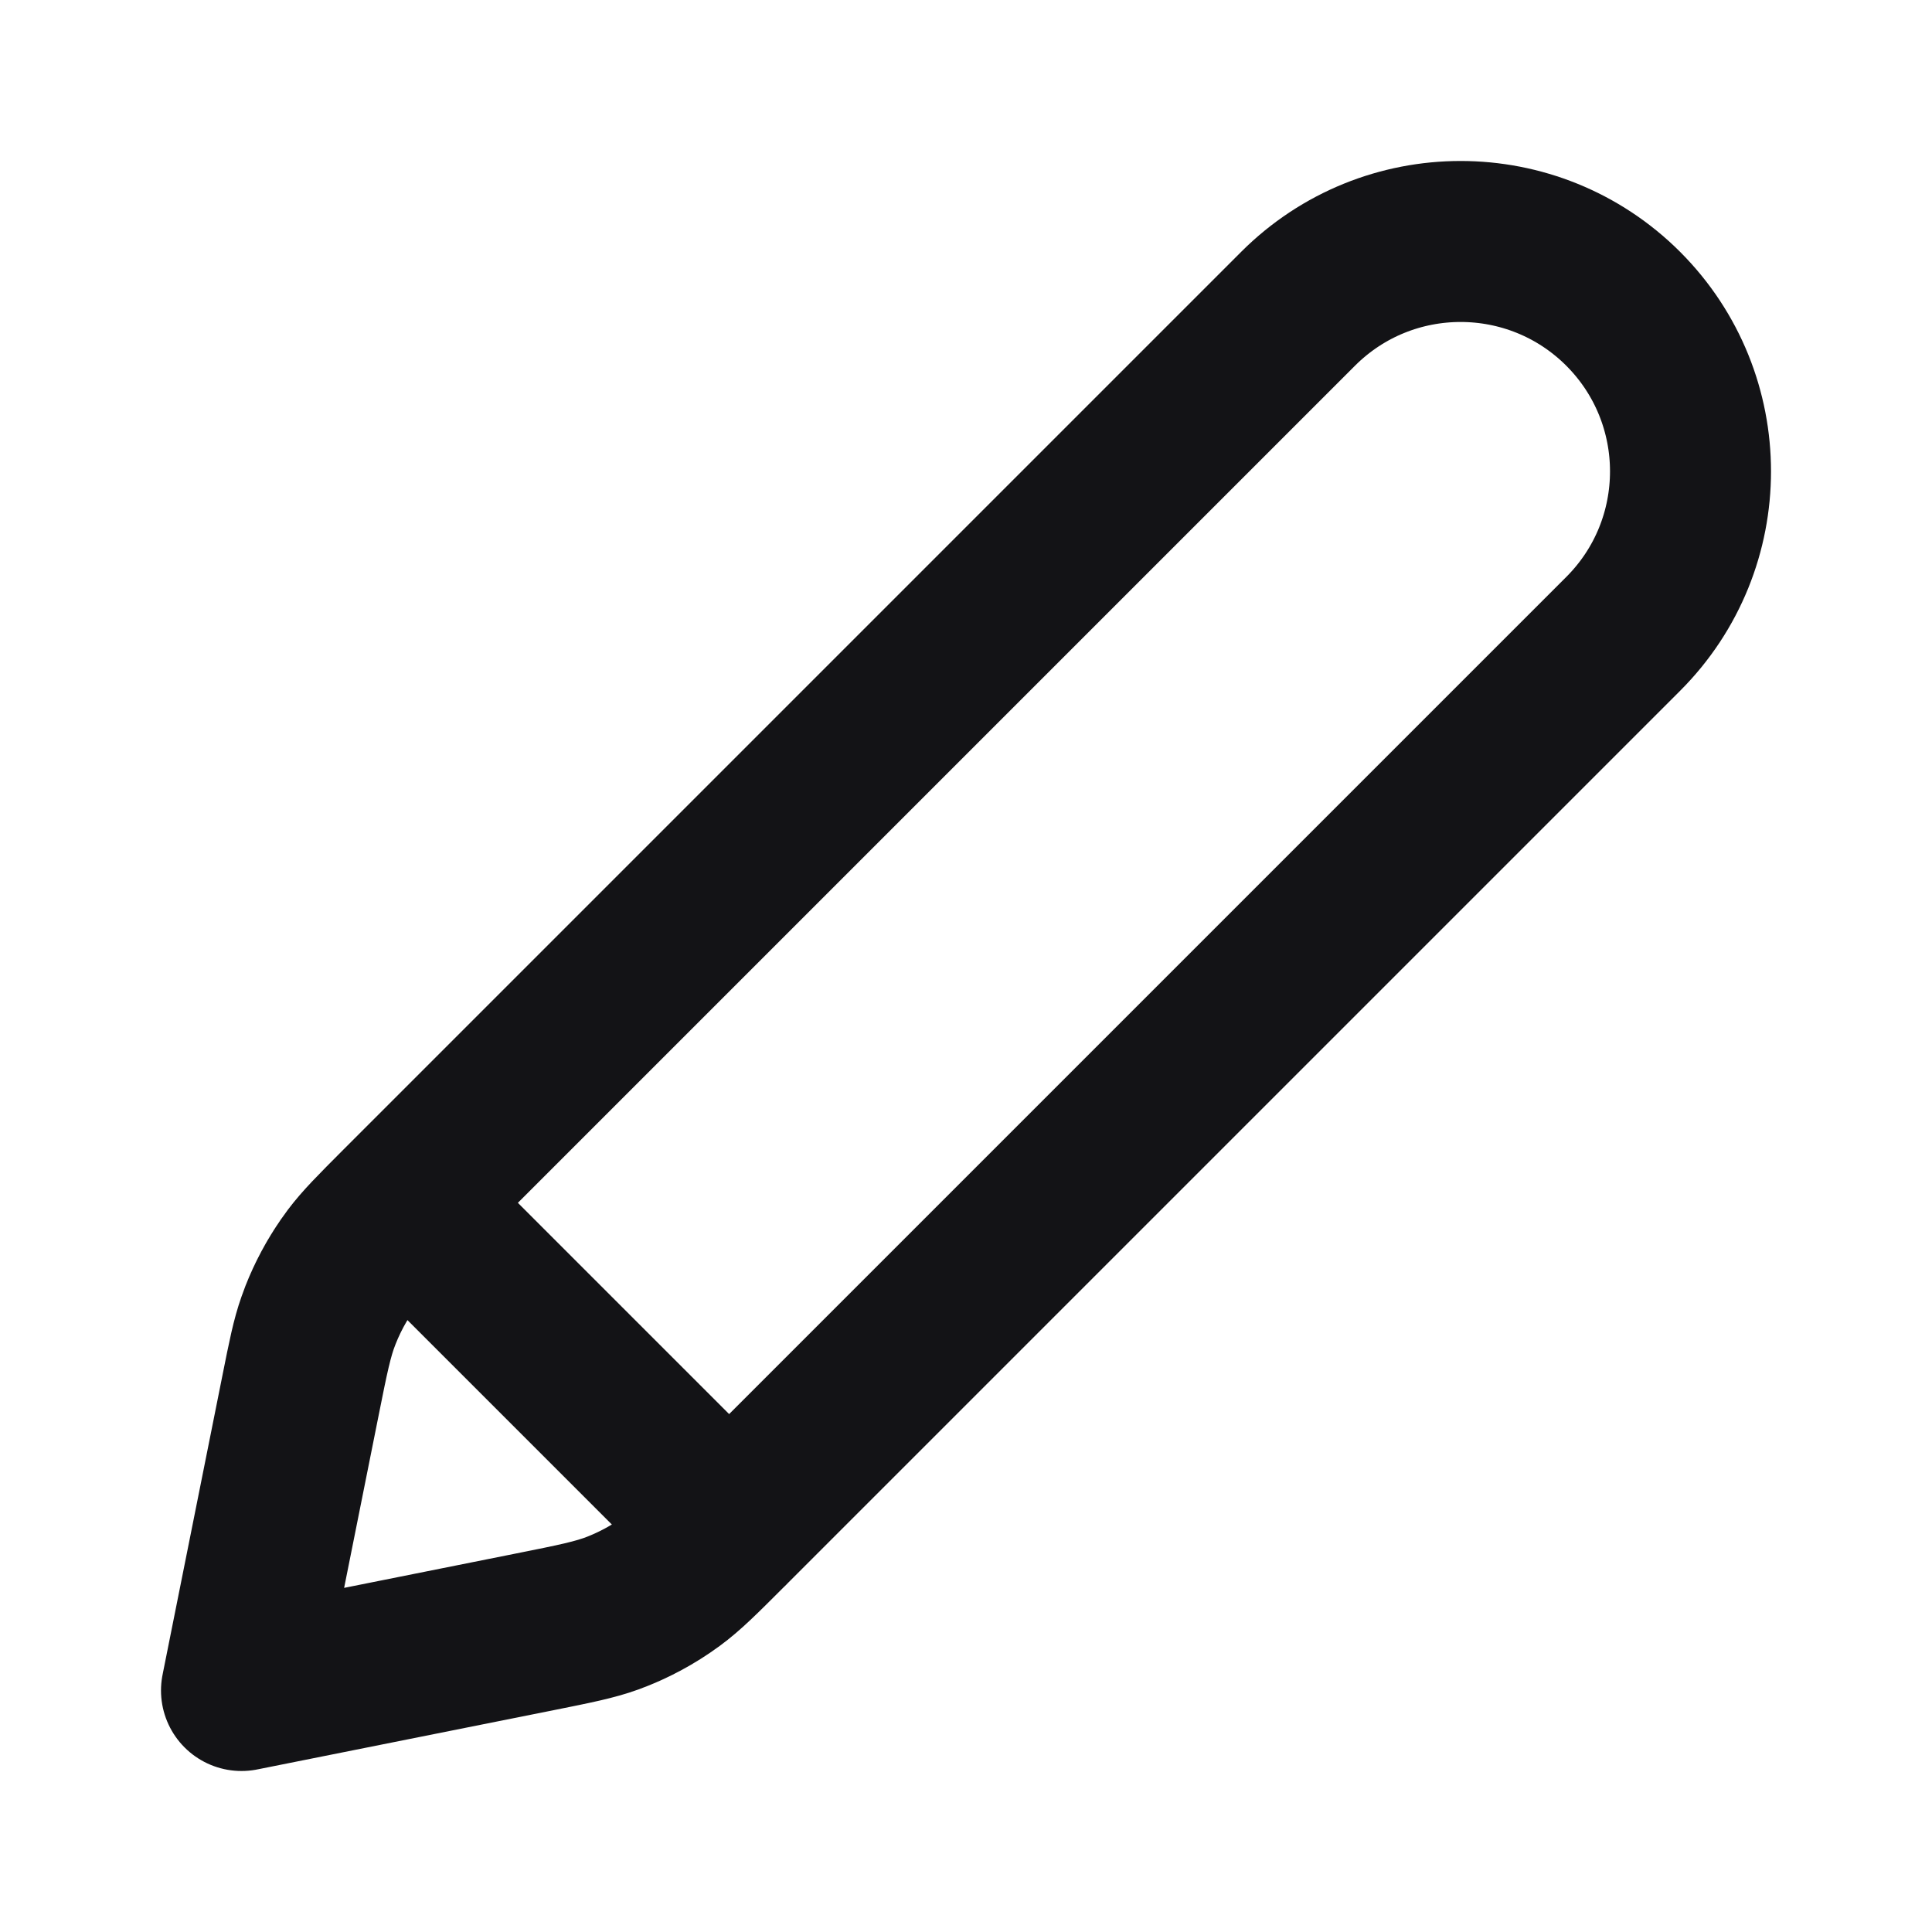 <svg width="24" height="24" viewBox="0 0 24 24" fill="none" xmlns="http://www.w3.org/2000/svg">
<path d="M3 21L6.609 20.278C7.144 20.171 7.411 20.118 7.661 20.02C7.882 19.933 8.092 19.82 8.287 19.684C8.507 19.531 8.7 19.338 9.085 18.953L20.163 7.875C21.279 6.76 21.279 4.952 20.164 3.836C19.048 2.721 17.24 2.721 16.125 3.836L5.047 14.914C4.661 15.3 4.469 15.493 4.315 15.713C4.179 15.908 4.067 16.118 3.98 16.339C3.882 16.589 3.829 16.856 3.722 17.391L3 21ZM3 21L6.686 20.263C7.144 20.171 7.374 20.125 7.59 20.047C7.861 19.948 8.116 19.811 8.349 19.64C8.534 19.504 8.699 19.339 9.03 19.008L9.058 18.981L5.019 14.942L4.971 14.99C4.661 15.301 4.506 15.456 4.376 15.628C4.192 15.874 4.046 16.147 3.944 16.437C3.872 16.64 3.829 16.855 3.743 17.286L3 21Z" stroke="#131316" stroke-width="2" stroke-linecap="round" stroke-linejoin="round"/>
</svg>
